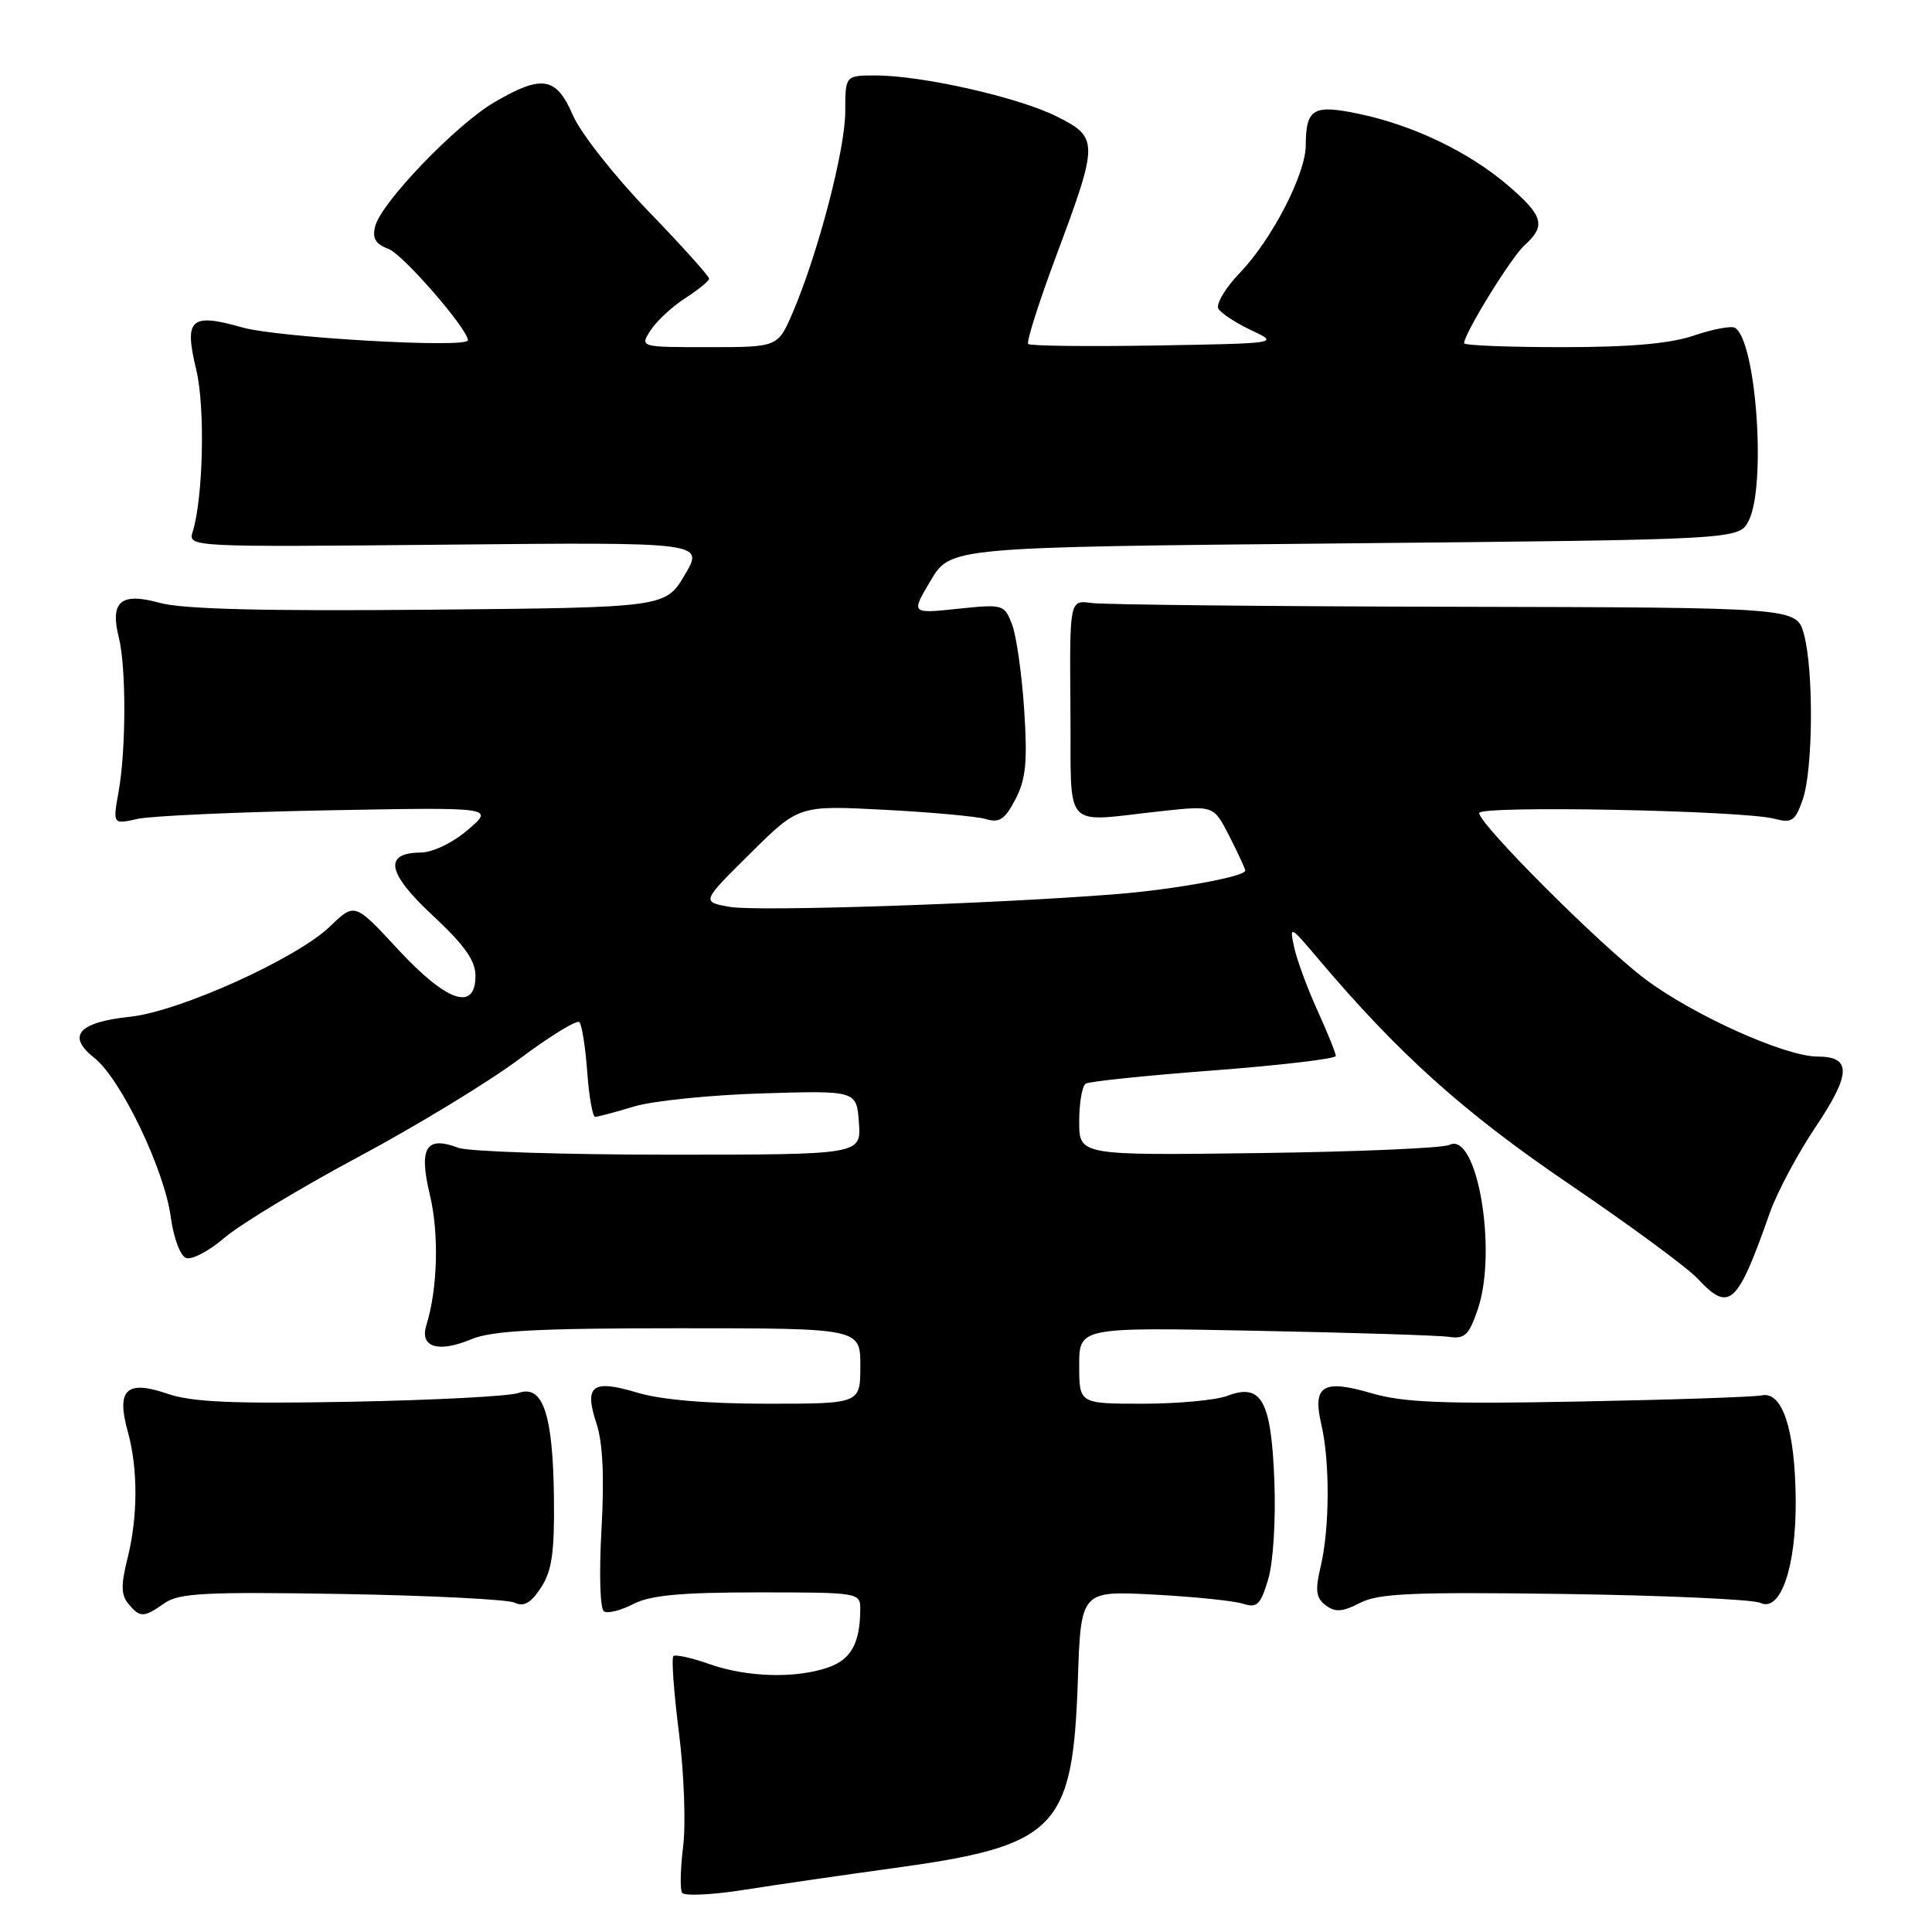 <?xml version="1.0" encoding="UTF-8" standalone="no"?>
<!DOCTYPE svg PUBLIC "-//W3C//DTD SVG 1.1//EN" "http://www.w3.org/Graphics/SVG/1.1/DTD/svg11.dtd" >
<svg xmlns="http://www.w3.org/2000/svg" xmlns:xlink="http://www.w3.org/1999/xlink" version="1.1" viewBox="0 0 256 256">
 <g >
 <path fill="currentColor"
d=" M 118.31 247.55 C 140.02 244.58 142.15 242.42 142.82 222.64 C 143.22 210.78 143.22 210.78 152.86 211.29 C 158.16 211.57 163.48 212.11 164.68 212.50 C 166.57 213.10 167.02 212.67 168.04 209.27 C 168.71 207.03 169.06 201.43 168.86 196.21 C 168.44 185.54 167.16 183.23 162.61 184.96 C 161.10 185.53 156.07 186.00 151.43 186.00 C 143.00 186.00 143.00 186.00 143.00 180.93 C 143.00 175.87 143.00 175.87 166.25 176.33 C 179.04 176.58 190.61 176.94 191.98 177.14 C 194.09 177.45 194.65 176.91 195.81 173.50 C 198.45 165.75 195.73 149.89 192.07 151.70 C 191.21 152.13 179.81 152.62 166.75 152.79 C 143.00 153.10 143.00 153.10 143.00 148.61 C 143.00 146.14 143.39 143.88 143.86 143.59 C 144.34 143.29 151.99 142.50 160.86 141.83 C 169.74 141.15 177.00 140.29 177.00 139.92 C 177.00 139.55 175.90 136.82 174.56 133.87 C 173.22 130.92 171.83 127.15 171.48 125.50 C 170.85 122.60 170.95 122.64 174.63 127.00 C 185.31 139.64 193.98 147.43 207.92 156.89 C 215.94 162.34 223.59 167.97 224.92 169.40 C 229.16 173.94 230.18 173.02 234.53 160.65 C 235.48 157.98 238.19 152.89 240.57 149.34 C 245.30 142.29 245.36 140.00 240.84 140.00 C 236.55 140.00 224.41 134.54 218.02 129.75 C 212.04 125.26 196.00 109.22 196.00 107.73 C 196.00 106.70 230.92 107.38 235.12 108.49 C 237.43 109.10 237.88 108.80 238.87 105.94 C 240.25 101.97 240.34 88.77 239.02 84.00 C 238.04 80.50 238.04 80.50 192.77 80.40 C 167.87 80.35 146.20 80.12 144.61 79.90 C 141.72 79.50 141.72 79.50 141.84 94.00 C 141.98 110.53 140.49 108.91 154.16 107.45 C 160.83 106.74 160.83 106.74 162.91 110.83 C 164.06 113.08 165.00 115.12 165.00 115.36 C 165.00 116.15 155.68 117.85 148.00 118.47 C 131.92 119.76 100.31 120.81 96.72 120.17 C 92.93 119.50 92.93 119.50 99.39 113.11 C 105.84 106.71 105.84 106.71 117.17 107.30 C 123.40 107.62 129.48 108.18 130.67 108.54 C 132.43 109.07 133.17 108.56 134.56 105.89 C 135.94 103.22 136.16 100.93 135.71 94.04 C 135.40 89.34 134.68 84.27 134.11 82.76 C 133.08 80.08 132.94 80.04 126.88 80.67 C 120.70 81.32 120.70 81.32 123.33 76.91 C 125.95 72.50 125.95 72.50 178.20 72.00 C 230.44 71.50 230.44 71.50 231.71 69.00 C 234.07 64.33 232.71 45.18 229.90 43.44 C 229.43 43.15 226.99 43.60 224.49 44.45 C 221.30 45.54 216.03 46.00 206.97 46.00 C 199.83 46.00 194.00 45.77 194.00 45.48 C 194.00 44.21 200.23 34.10 202.02 32.49 C 204.88 29.90 204.51 28.60 199.79 24.55 C 194.62 20.13 187.28 16.60 180.08 15.09 C 174.00 13.81 173.04 14.38 173.02 19.28 C 172.99 23.10 168.53 31.74 164.28 36.16 C 162.35 38.17 161.08 40.32 161.45 40.92 C 161.83 41.53 163.79 42.81 165.82 43.77 C 169.50 45.50 169.50 45.50 153.11 45.78 C 144.09 45.93 136.50 45.84 136.24 45.58 C 135.98 45.32 137.67 40.02 139.99 33.80 C 145.59 18.80 145.59 18.22 140.00 15.42 C 134.94 12.89 122.17 10.00 116.04 10.00 C 112.00 10.00 112.00 10.00 112.00 14.79 C 112.00 19.80 108.40 33.57 105.04 41.42 C 103.07 46.00 103.07 46.00 93.91 46.00 C 84.76 46.00 84.76 46.00 86.22 43.75 C 87.03 42.51 89.09 40.60 90.81 39.50 C 92.52 38.40 93.94 37.24 93.96 36.93 C 93.98 36.61 90.34 32.56 85.86 27.93 C 81.39 23.29 76.90 17.59 75.90 15.25 C 73.71 10.16 71.81 9.85 65.47 13.57 C 60.41 16.54 50.55 26.80 49.72 29.96 C 49.30 31.58 49.74 32.33 51.51 33.00 C 53.42 33.73 62.00 43.61 62.00 45.09 C 62.00 46.17 36.90 44.74 32.12 43.39 C 25.22 41.44 24.37 42.22 26.01 49.02 C 27.20 53.99 26.93 66.00 25.52 70.50 C 24.90 72.48 25.28 72.50 59.10 72.17 C 93.30 71.84 93.30 71.84 90.74 76.17 C 88.18 80.50 88.18 80.50 56.84 80.79 C 34.85 80.99 24.20 80.72 21.16 79.88 C 15.99 78.46 14.55 79.69 15.75 84.50 C 16.73 88.41 16.71 99.33 15.72 104.87 C 14.94 109.24 14.94 109.24 18.22 108.51 C 20.02 108.11 31.40 107.60 43.50 107.37 C 65.50 106.96 65.50 106.96 62.00 109.95 C 59.97 111.69 57.33 112.96 55.72 112.97 C 50.77 113.02 51.30 115.69 57.37 121.34 C 61.54 125.22 63.00 127.28 63.00 129.29 C 63.00 134.07 59.22 132.78 52.75 125.81 C 47.00 119.60 47.00 119.60 43.75 122.74 C 39.34 127.00 23.79 134.03 17.26 134.72 C 10.38 135.45 8.80 137.26 12.49 140.17 C 16.01 142.94 21.80 154.99 22.63 161.29 C 22.99 163.99 23.89 166.41 24.65 166.69 C 25.40 166.98 27.70 165.77 29.76 164.00 C 31.82 162.23 39.80 157.41 47.50 153.29 C 55.20 149.17 64.80 143.33 68.83 140.31 C 72.86 137.30 76.44 135.10 76.77 135.44 C 77.10 135.77 77.57 138.73 77.81 142.02 C 78.05 145.31 78.52 148.00 78.87 147.99 C 79.22 147.98 81.53 147.37 84.00 146.62 C 86.47 145.87 94.12 145.09 101.00 144.88 C 113.50 144.50 113.50 144.50 113.81 148.75 C 114.11 153.00 114.11 153.00 88.62 153.00 C 74.60 153.00 62.05 152.59 60.73 152.09 C 56.44 150.46 55.46 152.08 56.96 158.32 C 58.19 163.47 58.00 170.77 56.49 175.61 C 55.59 178.52 58.07 179.29 62.44 177.46 C 65.18 176.32 71.17 176.00 89.97 176.00 C 114.00 176.00 114.00 176.00 114.00 181.00 C 114.00 186.00 114.00 186.00 101.66 186.00 C 93.68 186.00 87.59 185.48 84.43 184.53 C 78.48 182.74 77.37 183.57 79.03 188.60 C 79.88 191.17 80.09 195.67 79.70 202.67 C 79.37 208.49 79.51 213.20 80.03 213.52 C 80.53 213.83 82.28 213.39 83.92 212.54 C 86.17 211.38 90.20 211.00 100.45 211.00 C 113.84 211.00 114.00 211.03 113.99 213.25 C 113.96 217.73 112.78 219.88 109.75 220.94 C 105.44 222.44 98.98 222.26 93.97 220.49 C 91.61 219.66 89.48 219.19 89.22 219.45 C 88.96 219.71 89.29 224.29 89.97 229.63 C 90.64 234.97 90.89 241.73 90.52 244.65 C 90.16 247.58 90.09 250.34 90.38 250.80 C 90.66 251.26 94.41 251.08 98.70 250.40 C 102.99 249.72 111.82 248.44 118.31 247.55 Z  M 21.80 212.43 C 23.71 211.09 27.20 210.91 45.27 211.21 C 56.95 211.41 67.25 211.93 68.18 212.36 C 69.41 212.95 70.34 212.42 71.68 210.37 C 73.13 208.16 73.48 205.73 73.40 198.54 C 73.28 187.41 71.94 183.43 68.73 184.57 C 67.50 185.01 57.47 185.53 46.43 185.74 C 30.83 186.03 25.42 185.79 22.20 184.68 C 16.76 182.81 15.38 184.12 16.93 189.68 C 18.30 194.63 18.28 200.99 16.88 206.56 C 16.02 209.99 16.04 211.35 17.00 212.50 C 18.56 214.38 19.03 214.37 21.80 212.43 Z  M 207.32 211.21 C 220.62 211.40 232.29 211.93 233.26 212.39 C 235.94 213.66 238.01 207.64 237.94 198.78 C 237.87 189.51 236.21 184.35 233.47 184.89 C 232.39 185.11 221.48 185.48 209.23 185.71 C 191.29 186.06 185.95 185.84 181.77 184.62 C 175.27 182.71 173.88 183.58 175.09 188.78 C 176.23 193.68 176.19 202.51 175.01 207.50 C 174.24 210.76 174.36 211.72 175.66 212.71 C 176.93 213.66 177.88 213.60 180.21 212.39 C 182.66 211.13 187.16 210.93 207.32 211.21 Z "/>
</g>
</svg>